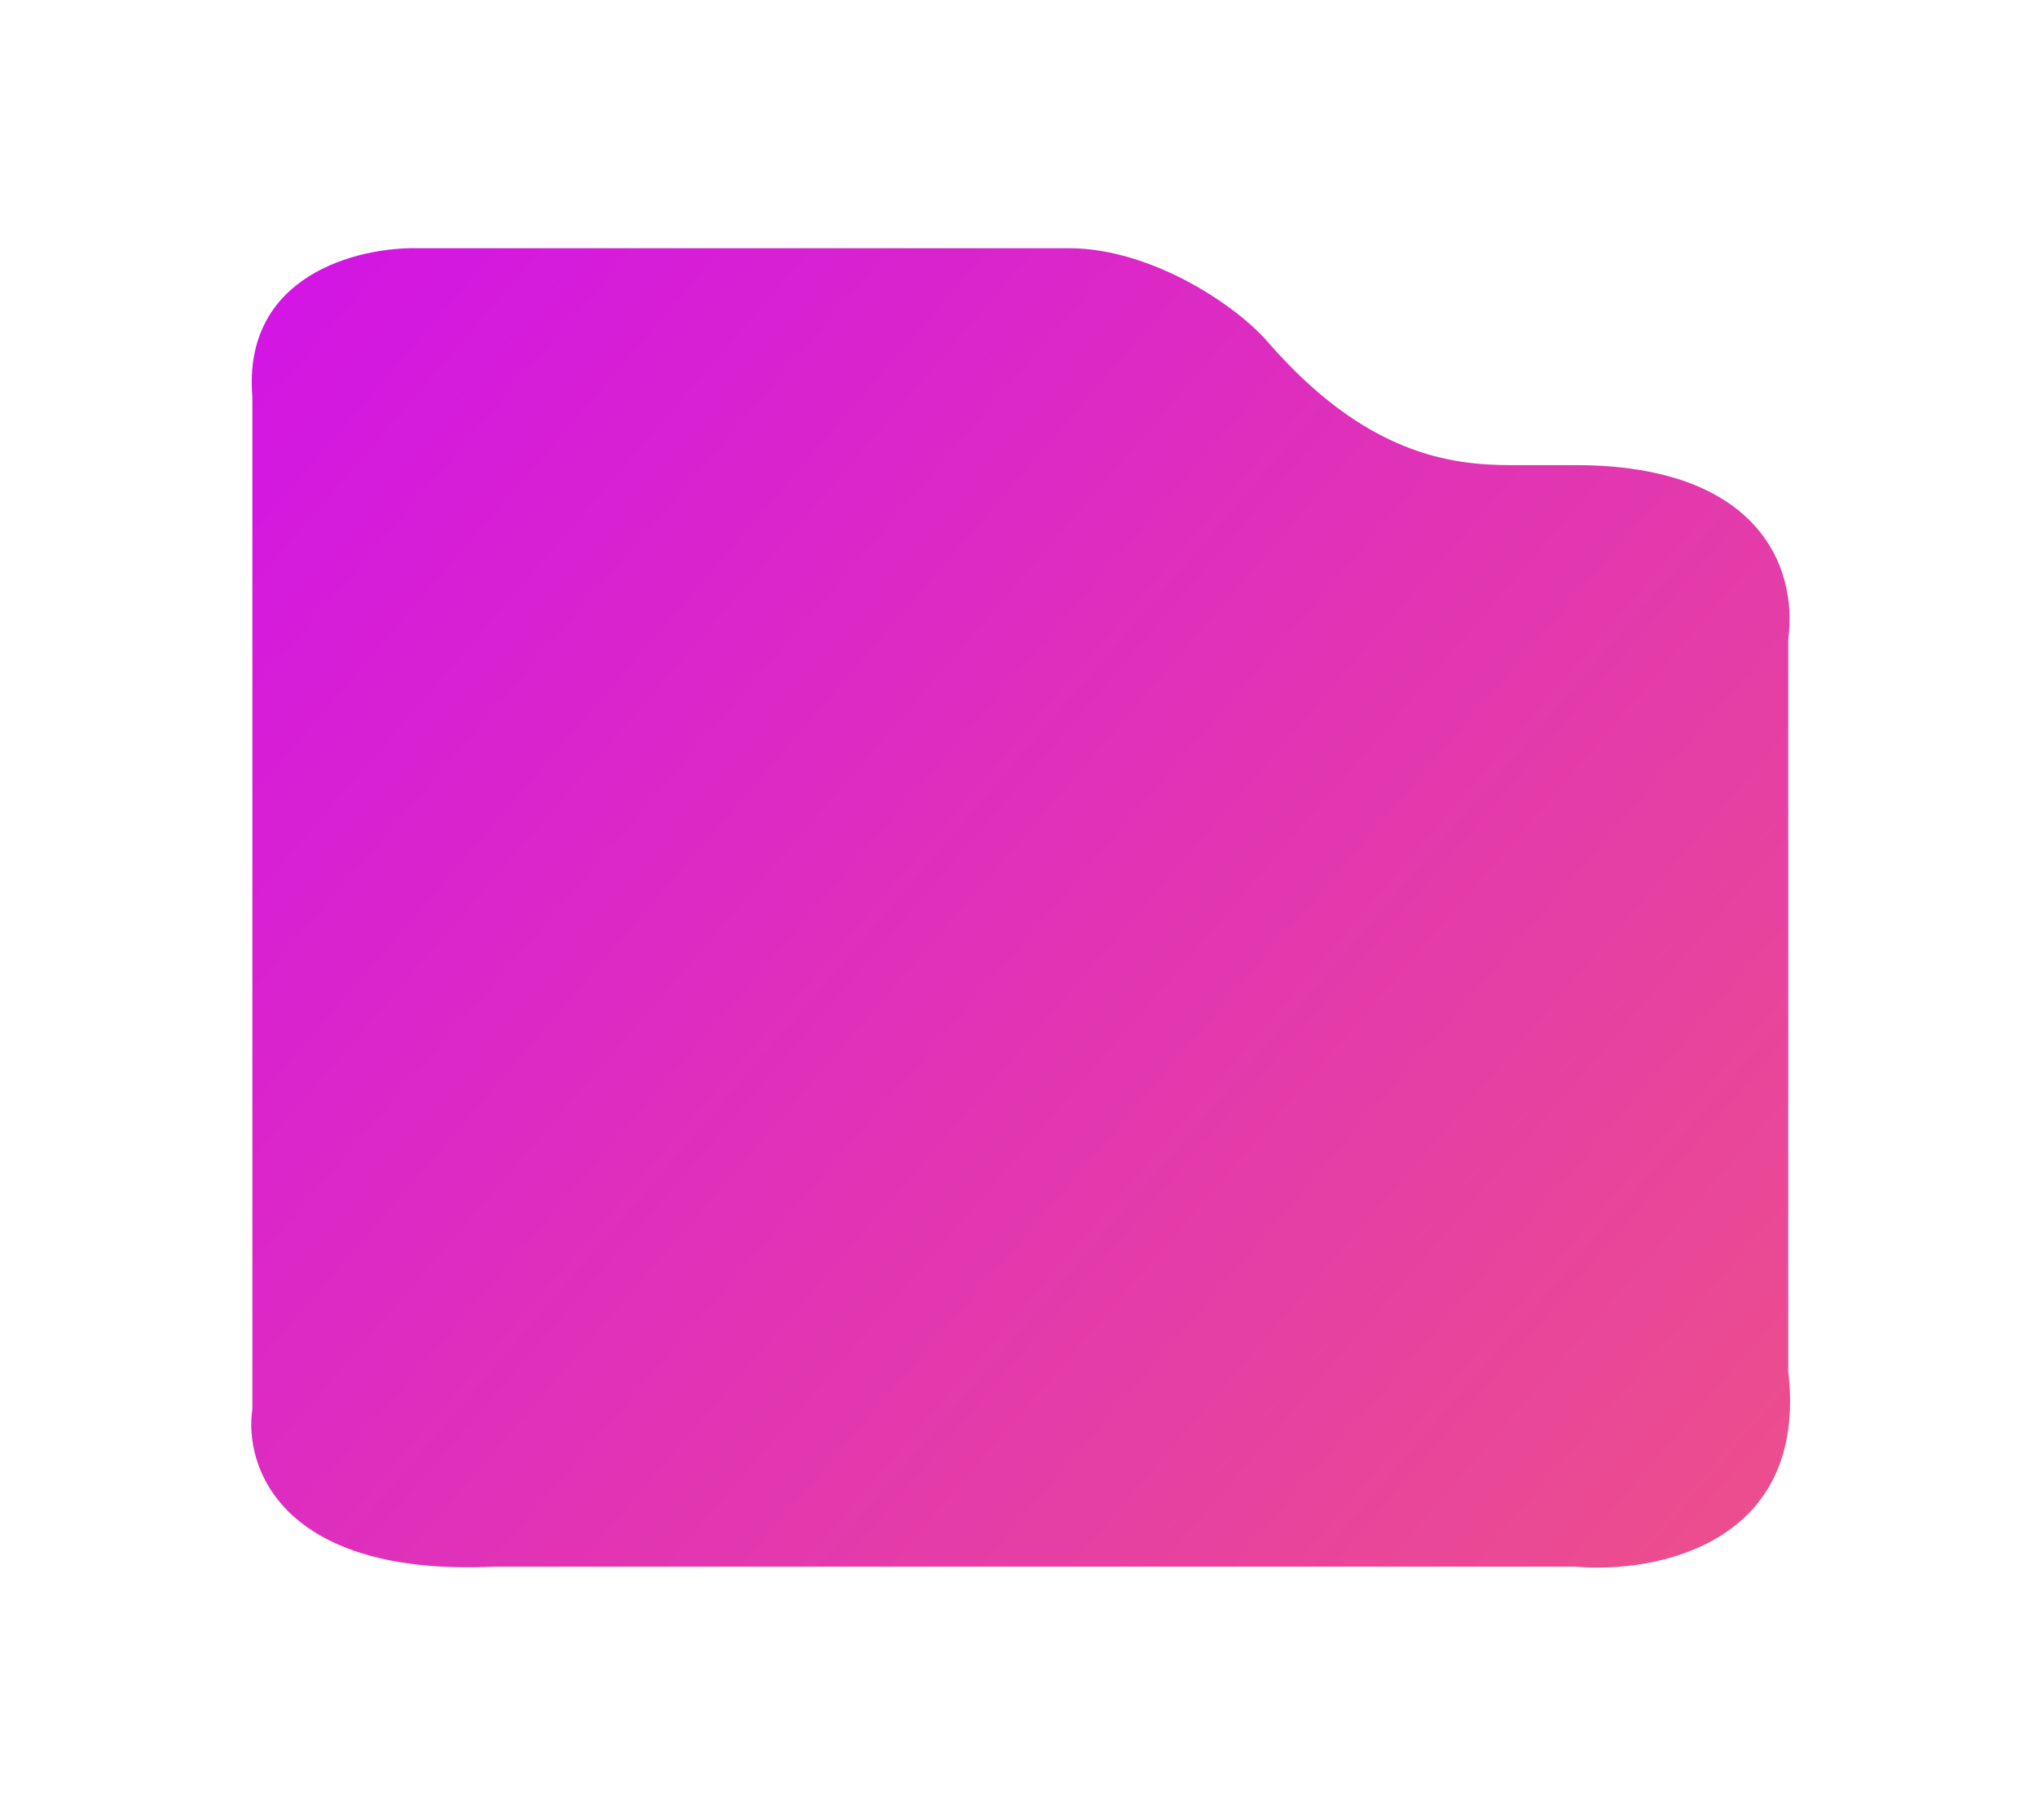 <svg width="141" height="126" viewBox="0 0 141 126" fill="none" xmlns="http://www.w3.org/2000/svg">
<g id="Vector 6" filter="url(#filter0_d_1_1678)">
<path d="M24.949 13.184H70C75.609 13.184 81.486 17.055 83.744 19.659C90.543 27.495 96.448 28.2 100.617 28.2L105.059 28.2C117.541 28.2 120.467 35.07 119.78 40.272V90.914C121.194 102.927 110.555 104.949 105.059 104.458L30.249 104.458C15.41 105.165 12.878 97.49 13.468 93.564V23.489C12.761 15.01 20.827 13.086 24.949 13.184Z" fill="url(#paint0_linear_1_1678)"/>
</g>
<defs>
<filter id="filter0_d_1_1678" x="0.391" y="0.181" width="140.518" height="125.343" filterUnits="userSpaceOnUse" color-interpolation-filters="sRGB">
<feFlood flood-opacity="0" result="BackgroundImageFix"/>
<feColorMatrix in="SourceAlpha" type="matrix" values="0 0 0 0 0 0 0 0 0 0 0 0 0 0 0 0 0 0 127 0" result="hardAlpha"/>
<feOffset dx="4" dy="4"/>
<feGaussianBlur stdDeviation="8.5"/>
<feComposite in2="hardAlpha" operator="out"/>
<feColorMatrix type="matrix" values="0 0 0 0 0.212 0 0 0 0 0.184 0 0 0 0 0.451 0 0 0 0.5 0"/>
<feBlend mode="normal" in2="BackgroundImageFix" result="effect1_dropShadow_1_1678"/>
<feBlend mode="normal" in="SourceGraphic" in2="effect1_dropShadow_1_1678" result="shape"/>
</filter>
<linearGradient id="paint0_linear_1_1678" x1="13.391" y1="13.181" x2="115.143" y2="100.747" gradientUnits="userSpaceOnUse">
<stop stop-color="#D214E6"/>
<stop offset="1" stop-color="#EC4D8E"/>
</linearGradient>
</defs>
</svg>
